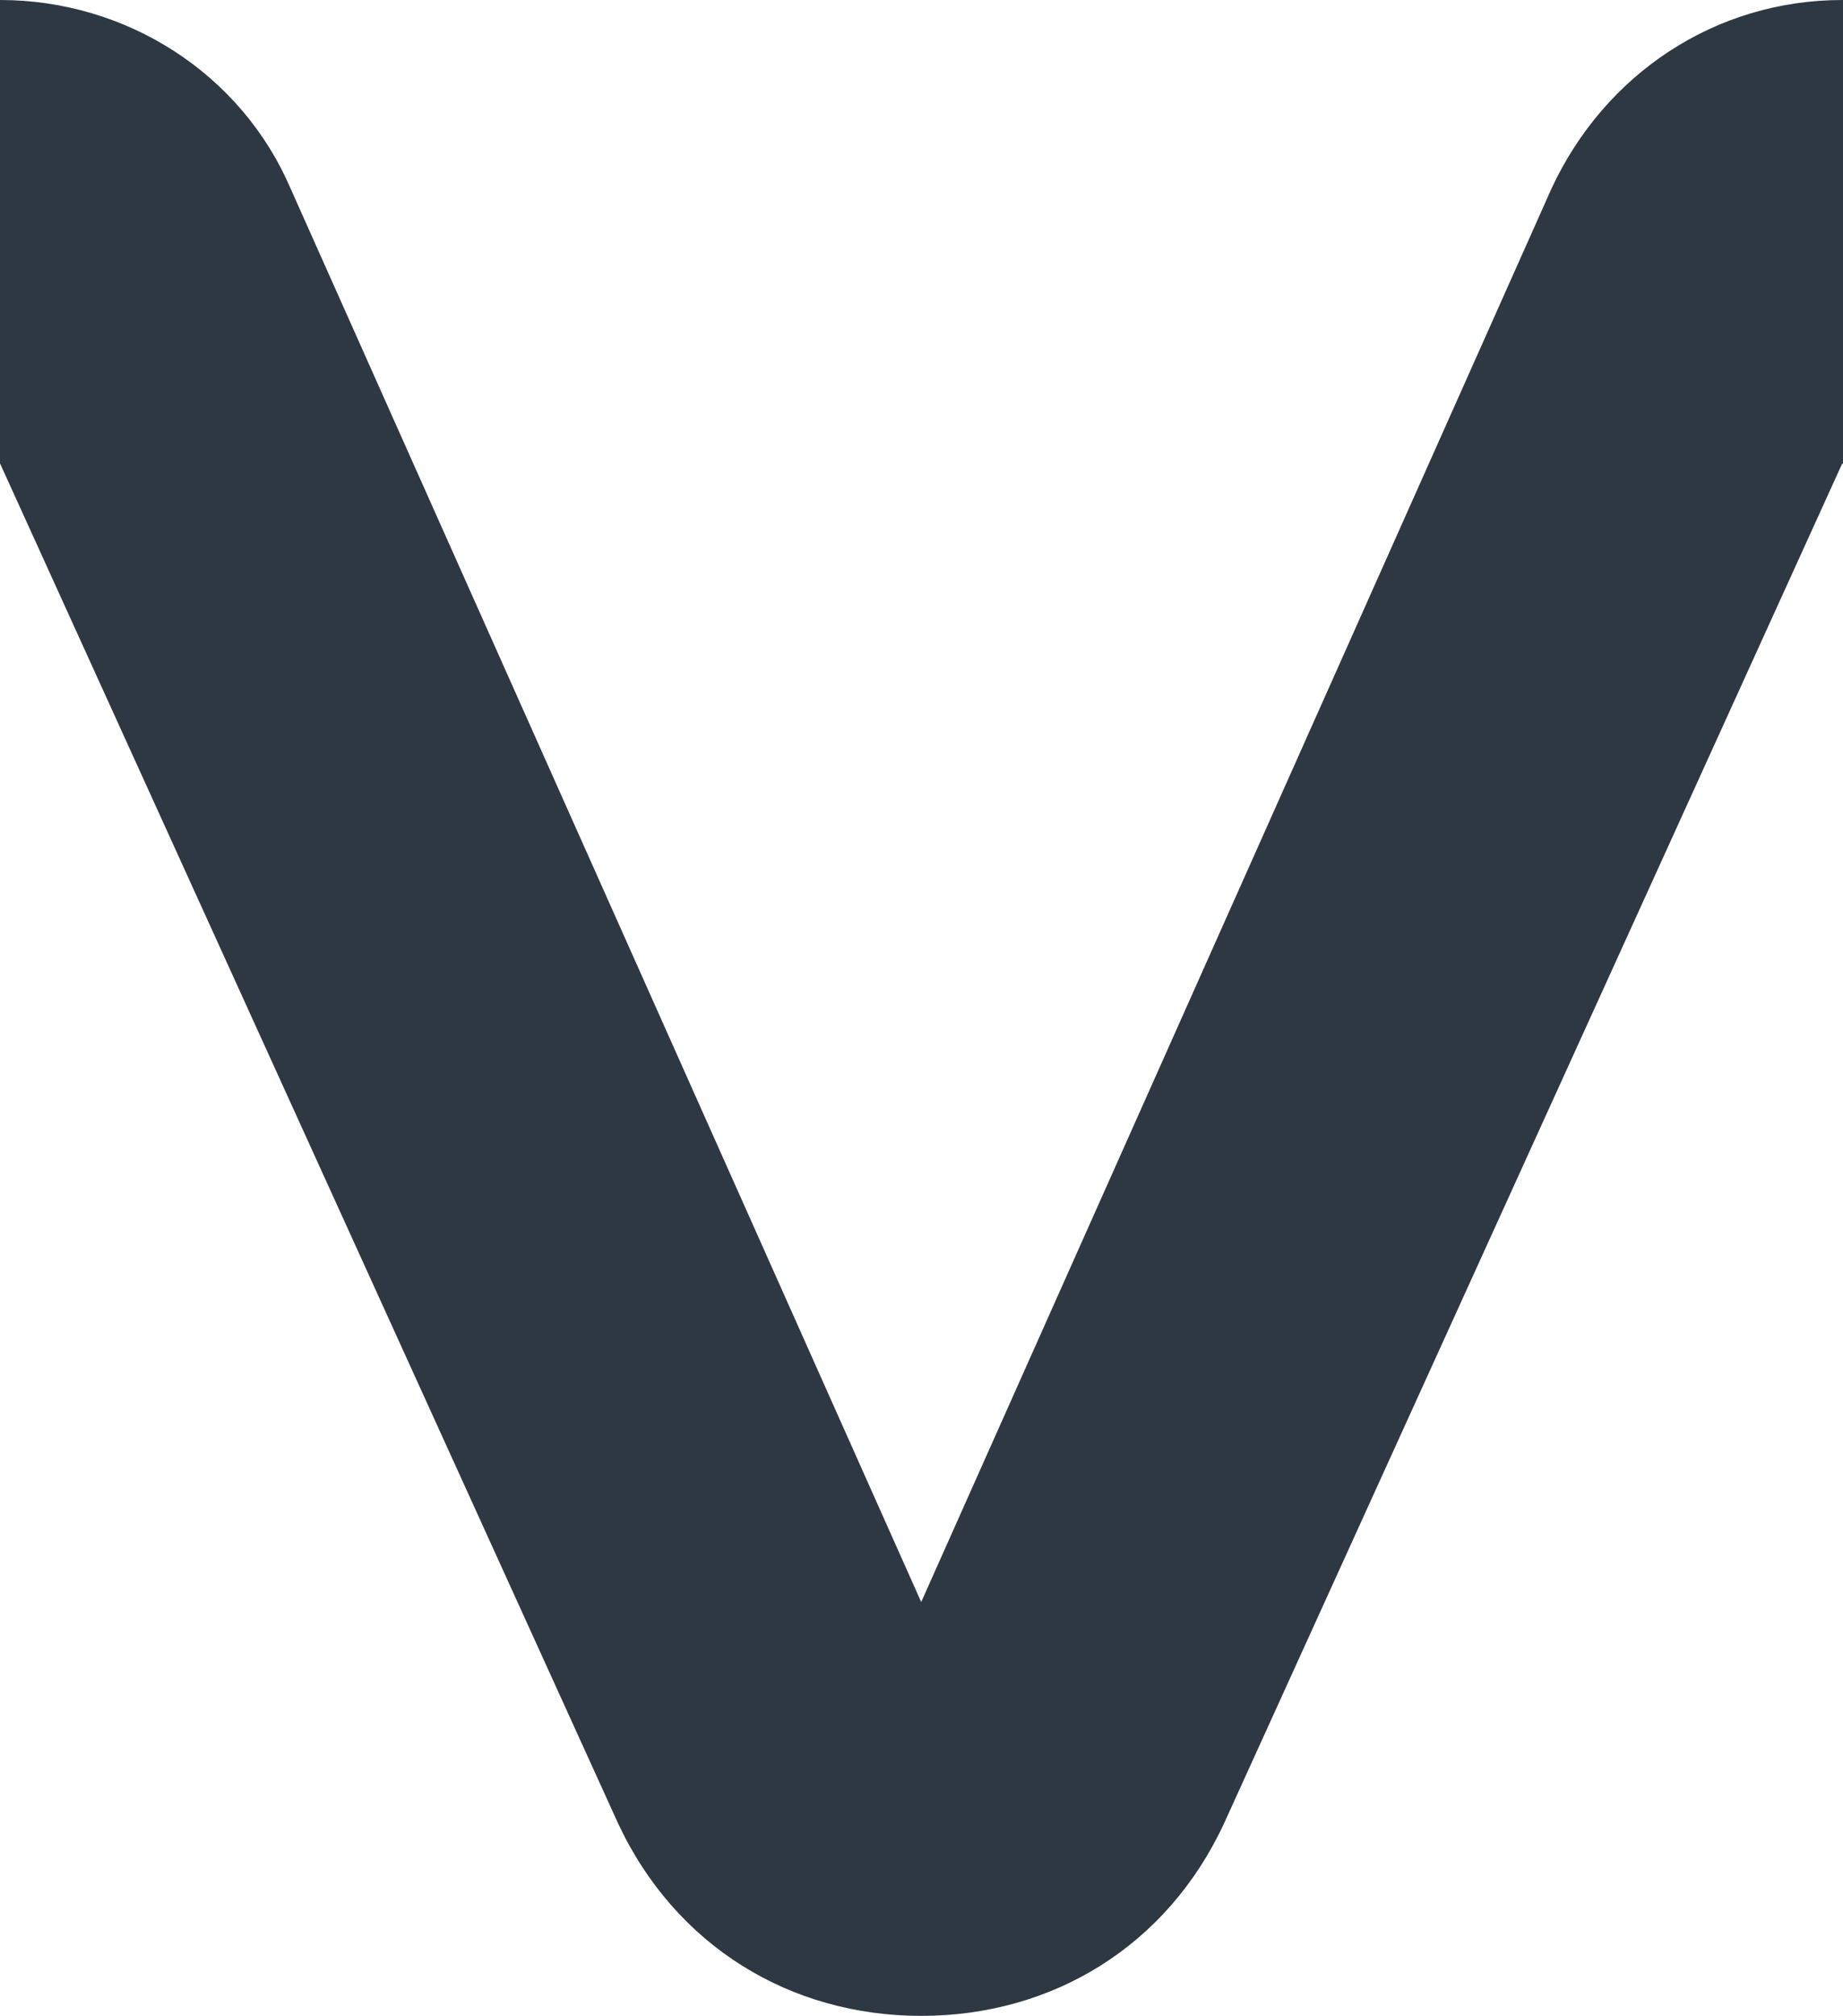 <?xml version="1.0" encoding="UTF-8"?><svg id="Layer_1" xmlns="http://www.w3.org/2000/svg" viewBox="0 0 62.92 68.78"><path fill="#2E3842" d="M62.9,0c-4.34,0-8.11,2.52-9.93,6.43L31.45,54.66,9.92,6.43C8.24,2.52,4.33,0,0,0V15.81L21.1,62.21c1.96,4.19,5.88,6.57,10.35,6.57s8.39-2.37,10.34-6.57L62.9,15.8l.02,.05V0s-.01,0-.02,0Z"/></svg>

